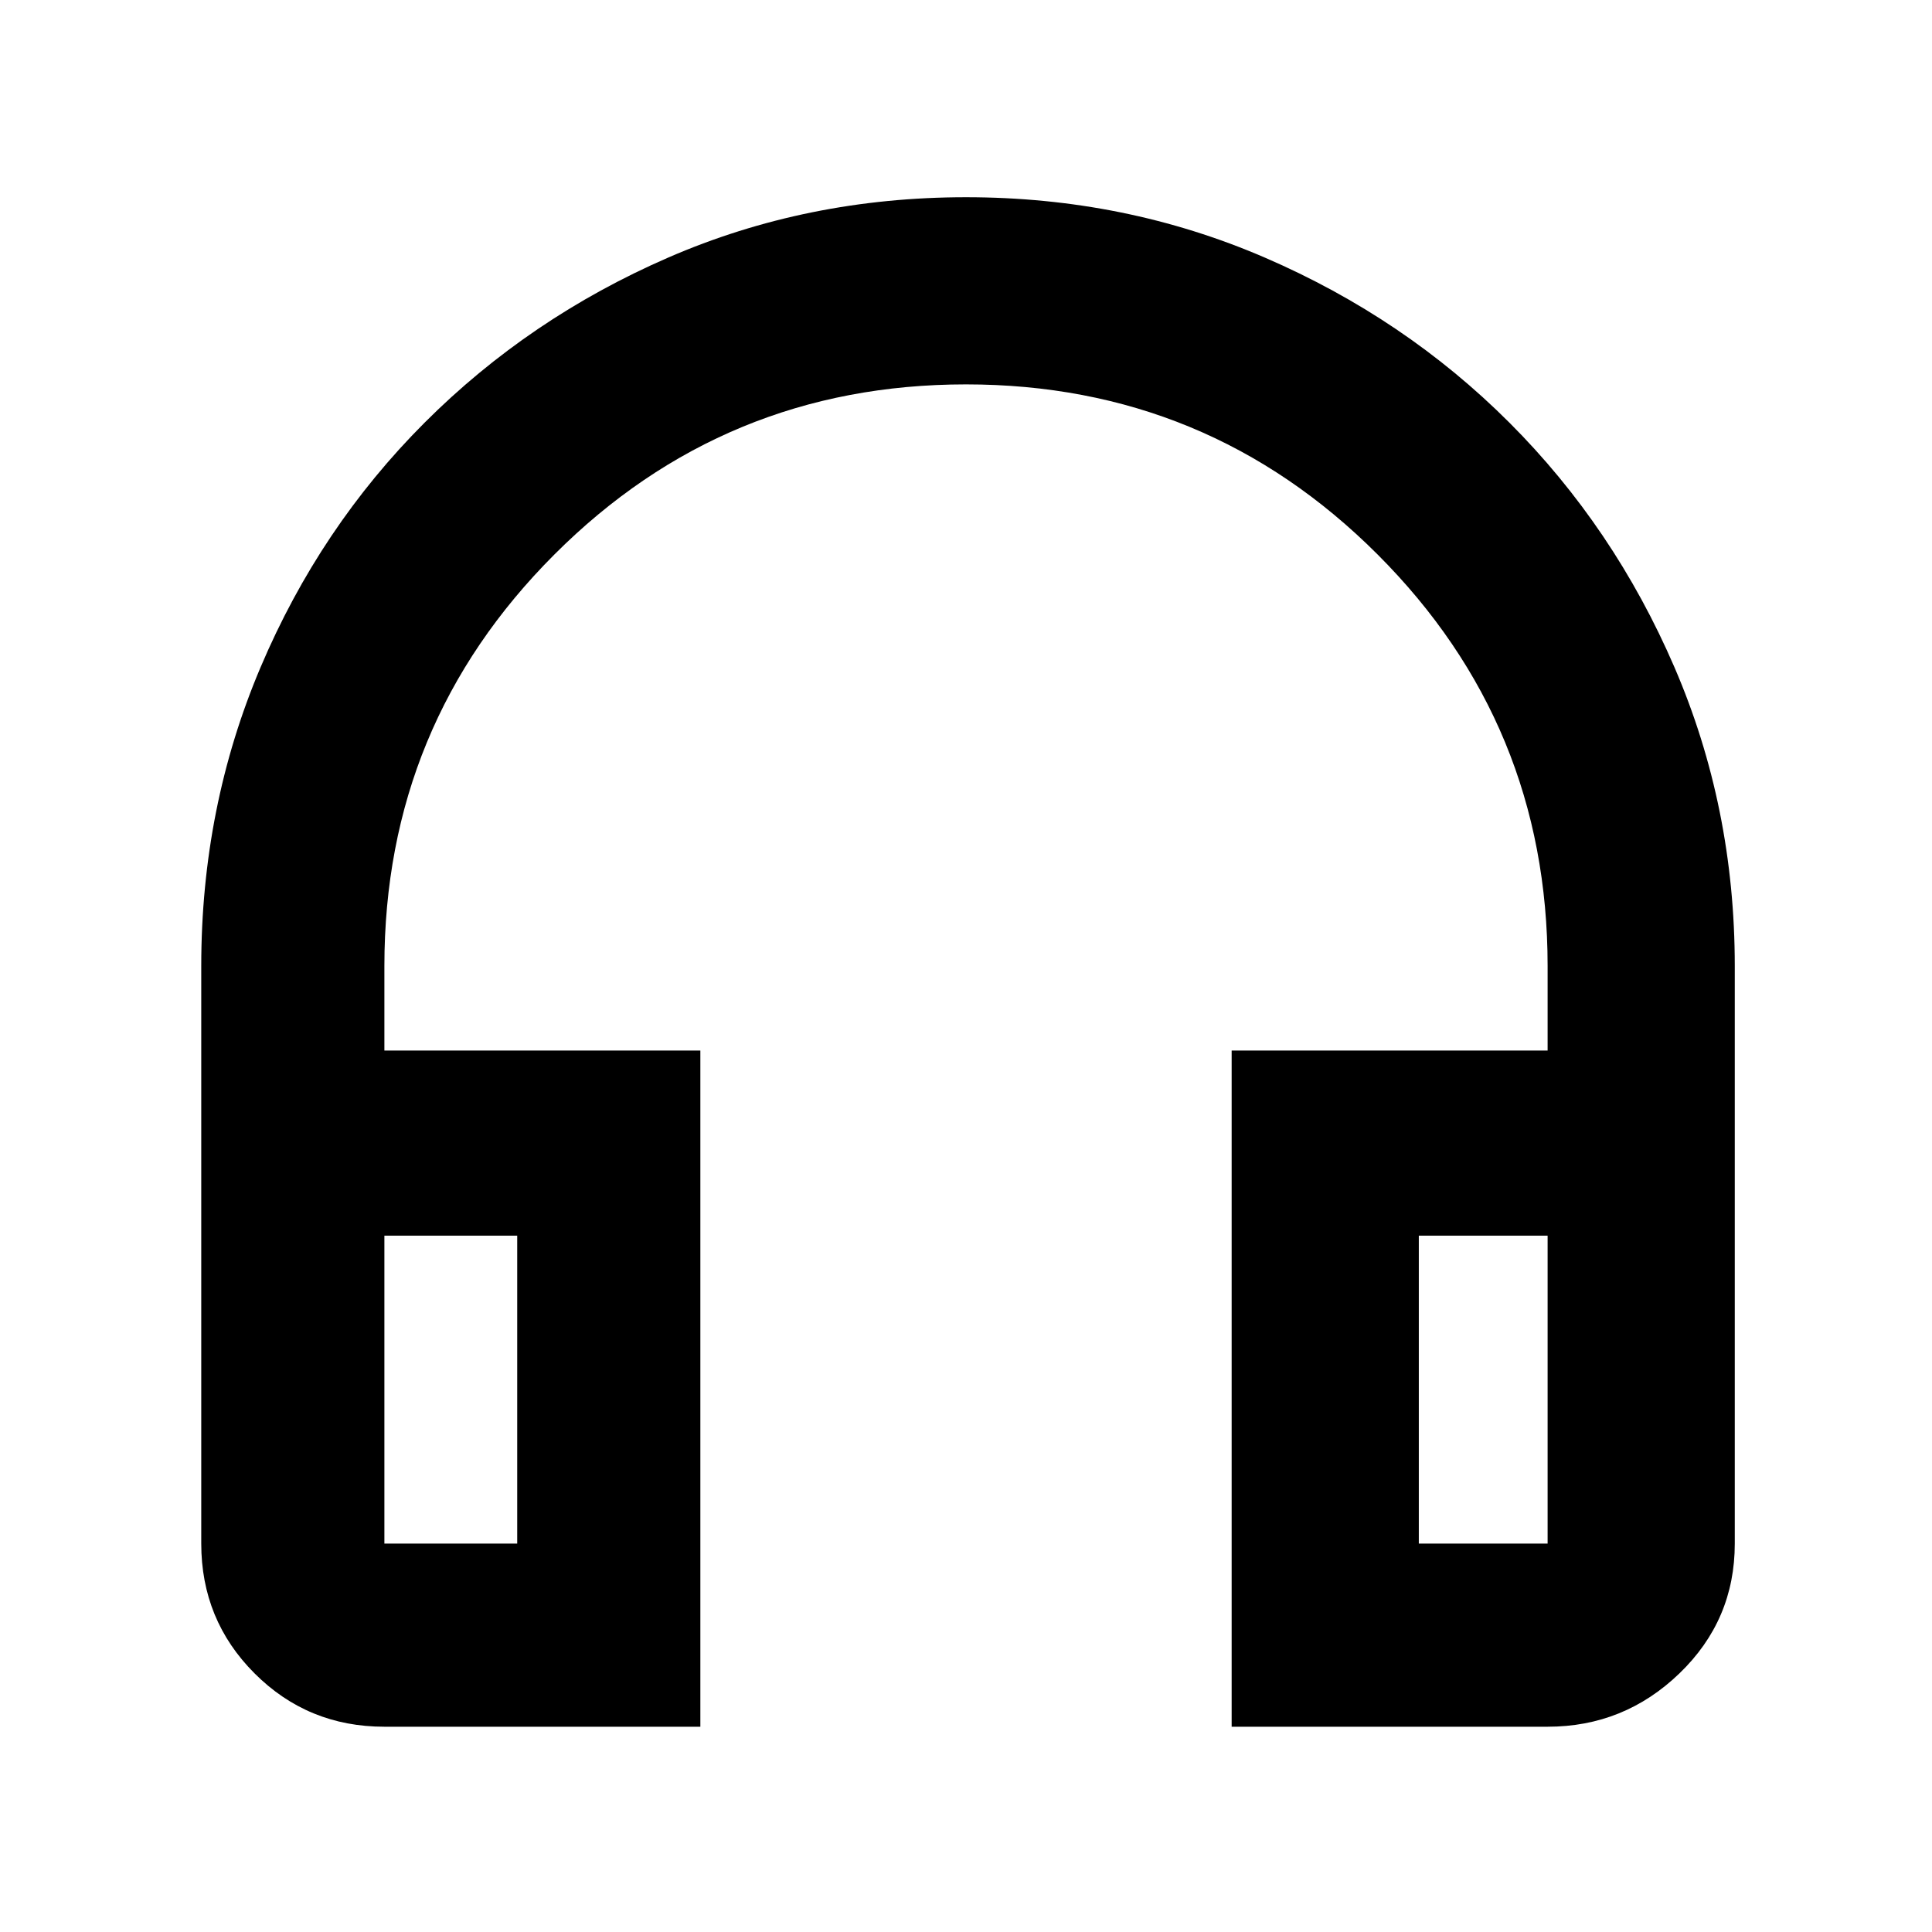 <svg xmlns="http://www.w3.org/2000/svg" height="48" width="48"><path d="M17.4 42.9H9.55Q7.65 42.9 6.325 41.575Q5 40.25 5 38.35V24Q5 20.05 6.475 16.575Q7.95 13.1 10.55 10.5Q13.15 7.9 16.6 6.4Q20.05 4.9 24 4.9Q27.95 4.9 31.425 6.4Q34.9 7.9 37.5 10.5Q40.1 13.1 41.6 16.575Q43.1 20.05 43.1 24V38.35Q43.1 40.25 41.725 41.575Q40.35 42.9 38.45 42.9H30.6V26.1H38.45V24Q38.45 18 34.225 13.775Q30 9.55 24 9.55Q18 9.55 13.775 13.775Q9.55 18 9.55 24V26.1H17.4ZM12.85 30.7H9.55V38.35Q9.55 38.35 9.55 38.35Q9.55 38.35 9.55 38.35H12.85ZM35.25 30.7V38.35H38.45Q38.45 38.35 38.45 38.35Q38.45 38.35 38.45 38.35V30.7ZM35.25 30.7H38.45Q38.45 30.7 38.45 30.7Q38.45 30.7 38.45 30.7H35.25ZM12.85 30.7H9.55Q9.55 30.7 9.55 30.7Q9.55 30.7 9.55 30.7Z"/></svg>